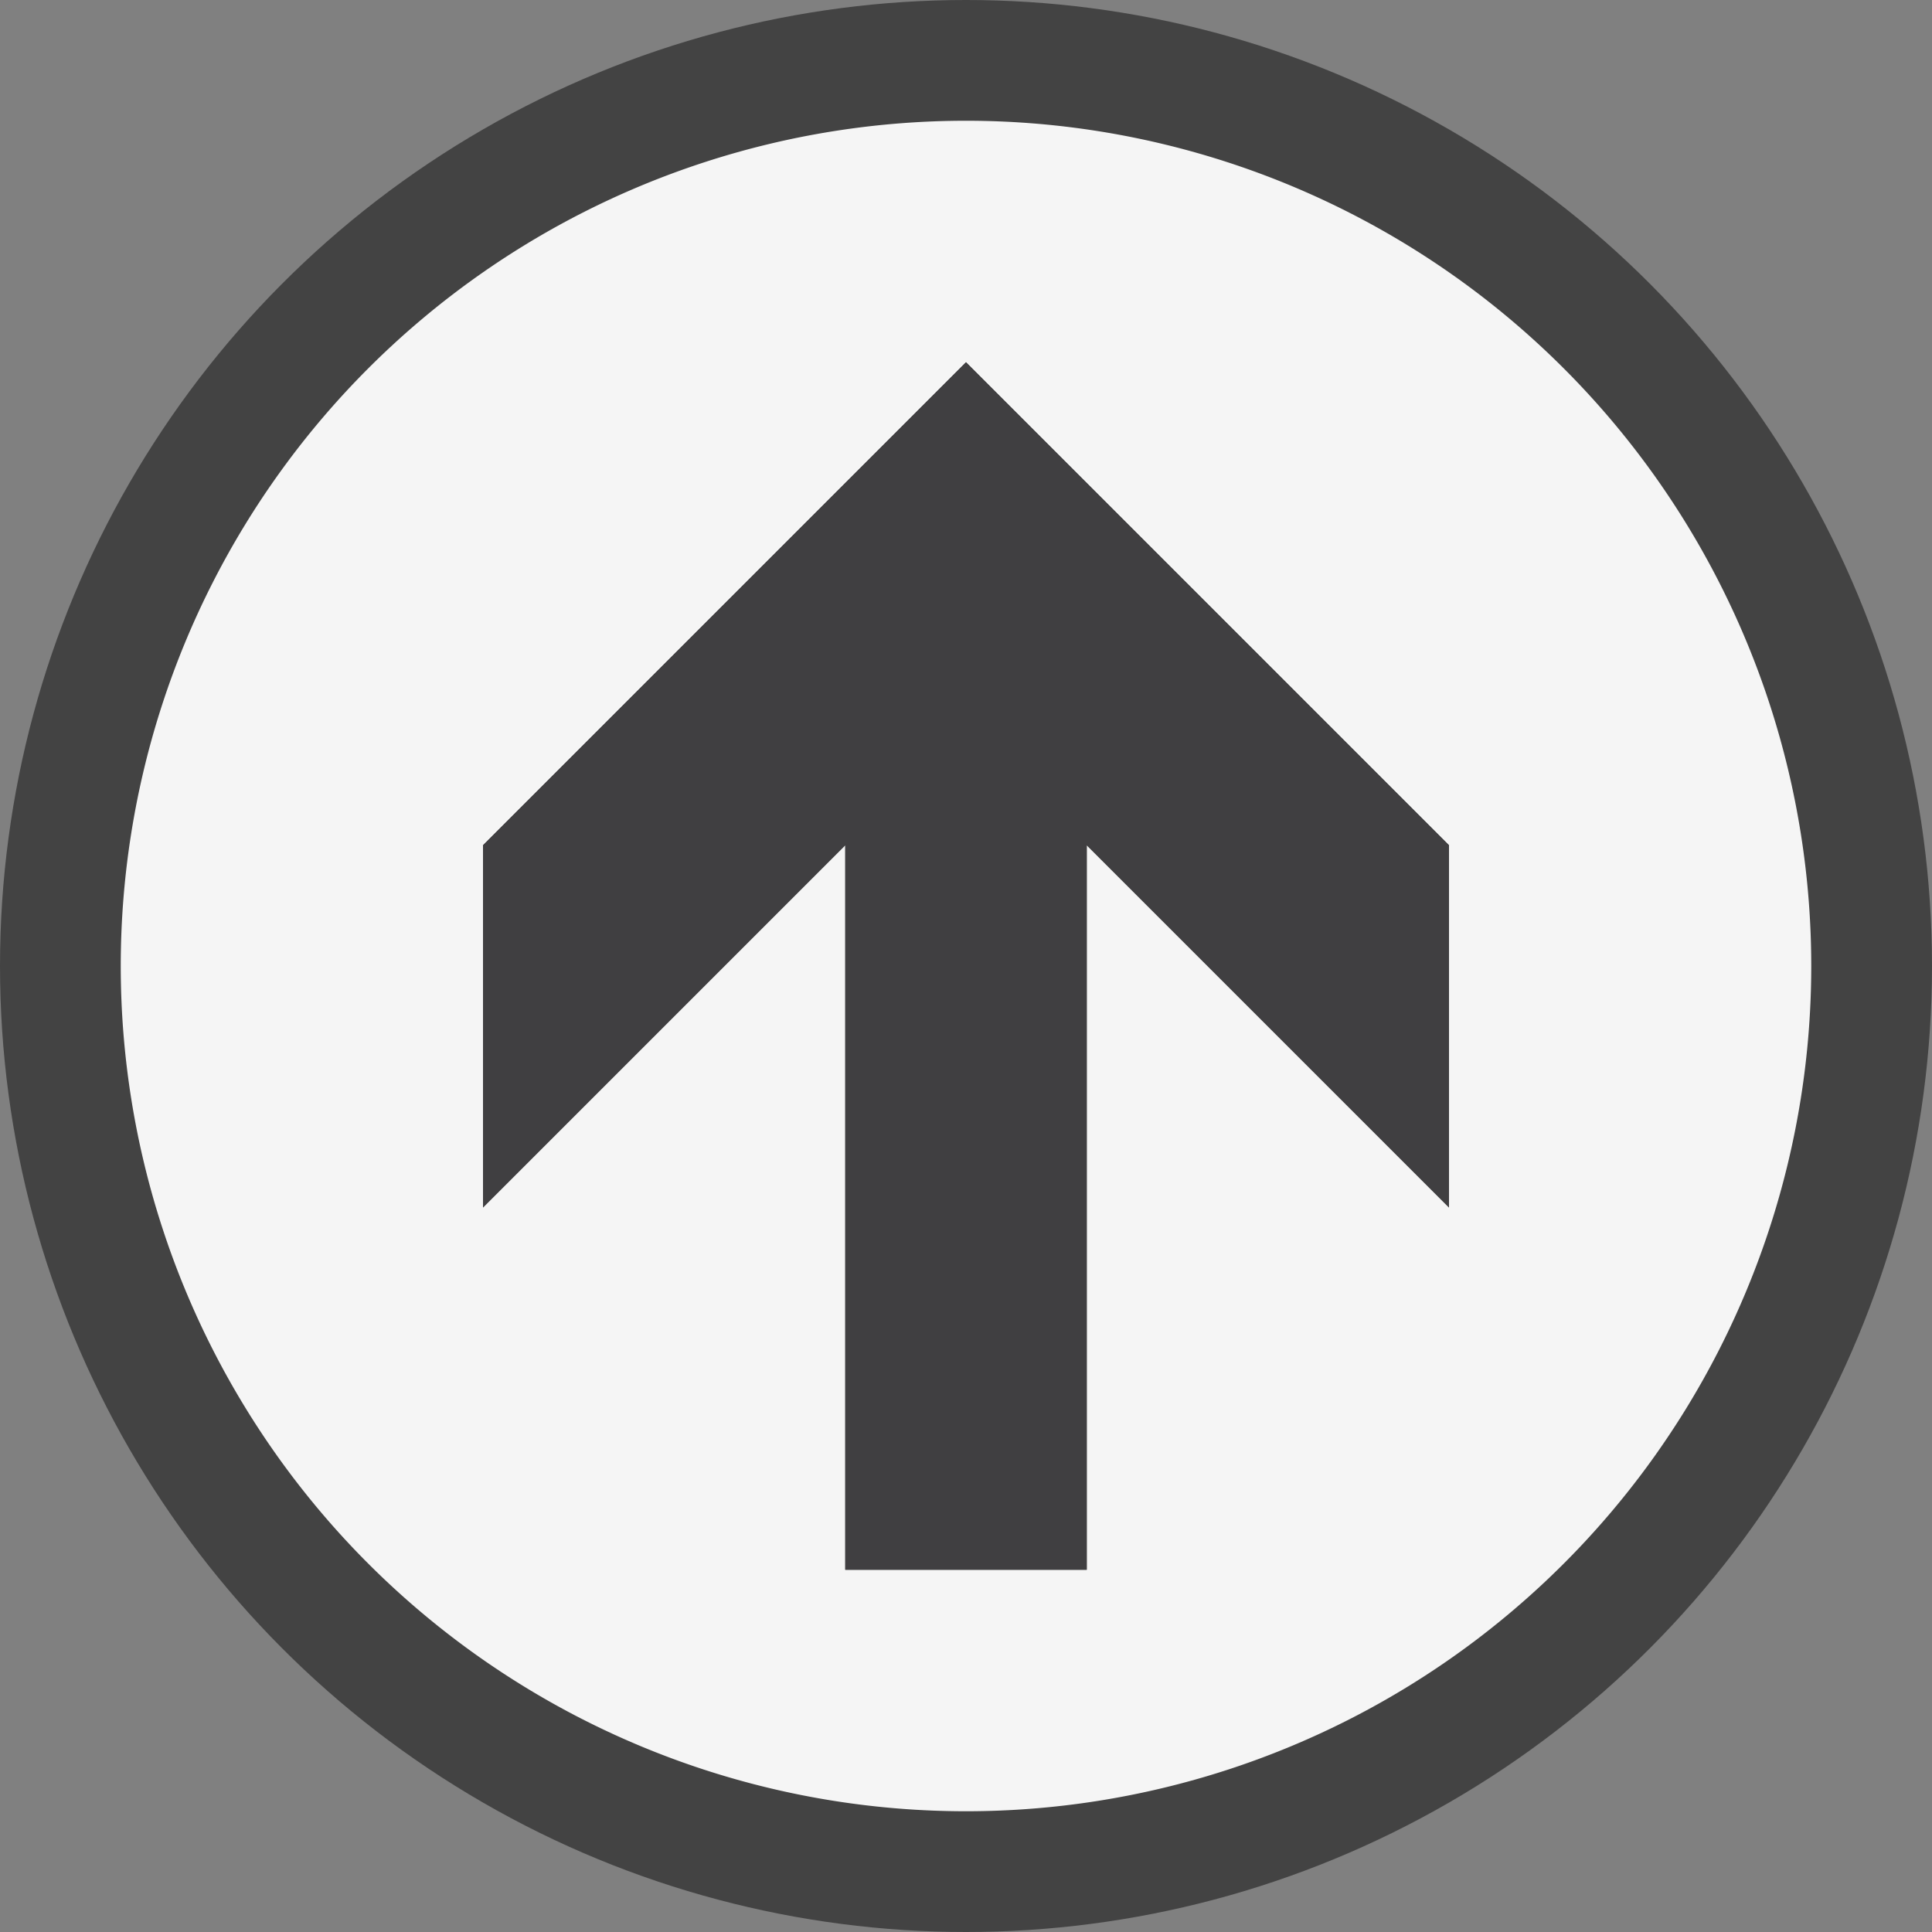 <svg xmlns="http://www.w3.org/2000/svg" viewBox="0 0 16 16"><rect x="0" y="0" width="16" height="16" fill="#808080" stroke="none"/><style>.st0{fill:#434343}.st1{fill:#f5f5f5}.st2{fill:#403F41}</style><circle class="st0" cx="8" cy="8" r="8" id="outline"/><path class="st1" d="M15 8A7 7 0 1 0 1 8a7 7 0 0 0 14 0zM7 7l-3 3V7l4-4 4 4v3L9 7v6H7V7z" id="icon_x5F_bg"/><path class="st2" d="M4 7v3l3-3v6h2V7l3 3V7L8 3z" id="icon_x5F_fg"/></svg>
